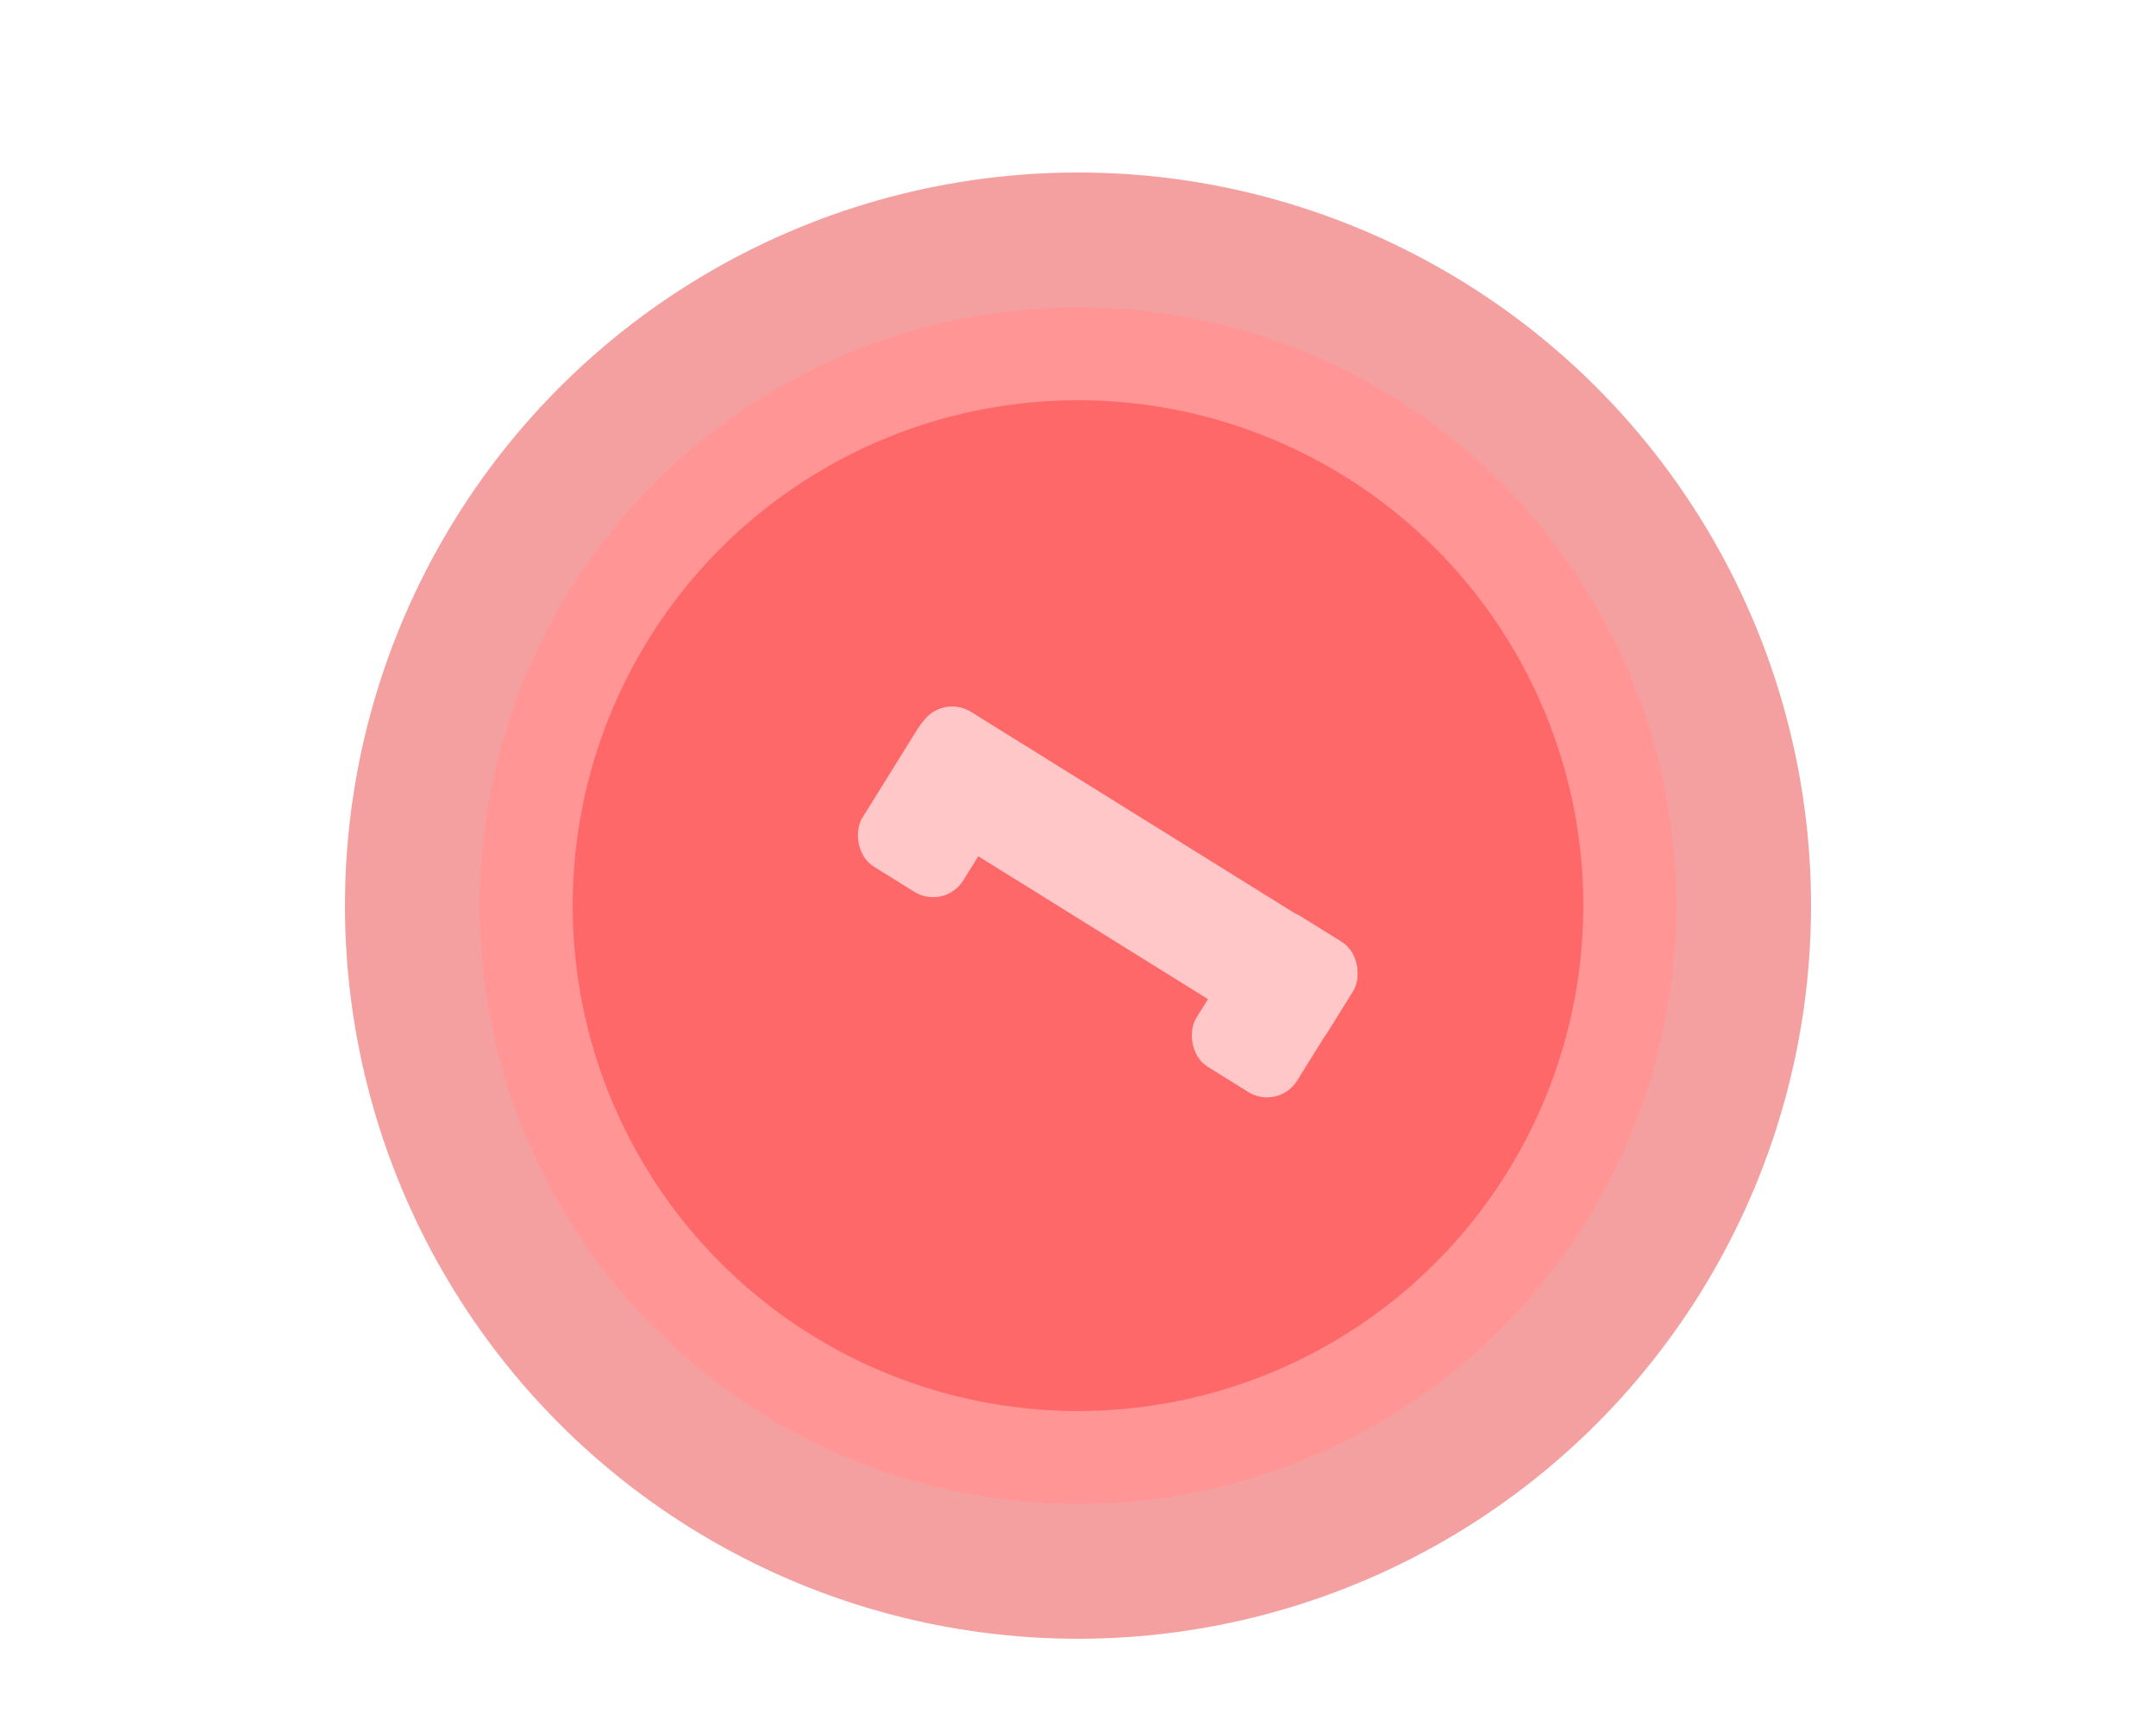 ﻿<?xml version="1.0" encoding="utf-8"?>
<svg version="1.1" viewBox="0 0 600 480" width="600" height="480" style="stroke:none;stroke-linecap:butt;stroke-linejoin:miter;stroke-width:1;stroke-dasharray:none;fill:#000000;fill-opacity:1;fill-rule:evenodd" font-family="Arial" font-size="15" xmlns:xlink="http://www.w3.org/1999/xlink" xmlns="http://www.w3.org/2000/svg">
  <g id="Circle" transform="matrix(1,0,0,1,96,48)">
    <ellipse cx="204" cy="204" rx="204" ry="204" style="stroke-linecap:round;stroke-linejoin:round;fill:#F4A0A0;" />
  </g>
  <g id="Circle1" transform="matrix(1,0,0,1,133.5,85.5)">
    <ellipse cx="166.5" cy="166.5" rx="166.5" ry="166.5" style="stroke-linecap:round;stroke-linejoin:round;fill:#FF9595;" />
  </g>
  <g id="Circle2" transform="matrix(1,0,0,1,159.375,111.375)">
    <ellipse cx="140.625" cy="140.625" rx="140.625" ry="140.625" style="stroke-linecap:round;stroke-linejoin:round;fill:#FF6868;" />
  </g>
  <g id="Rectangle" transform="matrix(0.849,0.528,-0.528,0.849,261.81,192.853)">
    <rect x="0" y="0" width="141.276" height="33.055" rx="9.889" style="stroke-linecap:round;stroke-linejoin:round;fill:#FFC7C7;" />
  </g>
  <g id="Rectangle1" transform="matrix(0.849,0.528,-0.528,0.849,260.777,194.126)">
    <rect x="0" y="0" width="33.056" height="49.235" rx="9.889" style="stroke-linecap:round;stroke-linejoin:round;fill:#FFC7C7;" />
  </g>
  <g id="Rectangle2" transform="matrix(0.849,0.528,-0.528,0.849,353.704,249.827)">
    <rect x="0" y="0" width="33.056" height="49.235" rx="9.889" style="stroke-linecap:round;stroke-linejoin:round;fill:#FFC7C7;" />
  </g>
</svg>